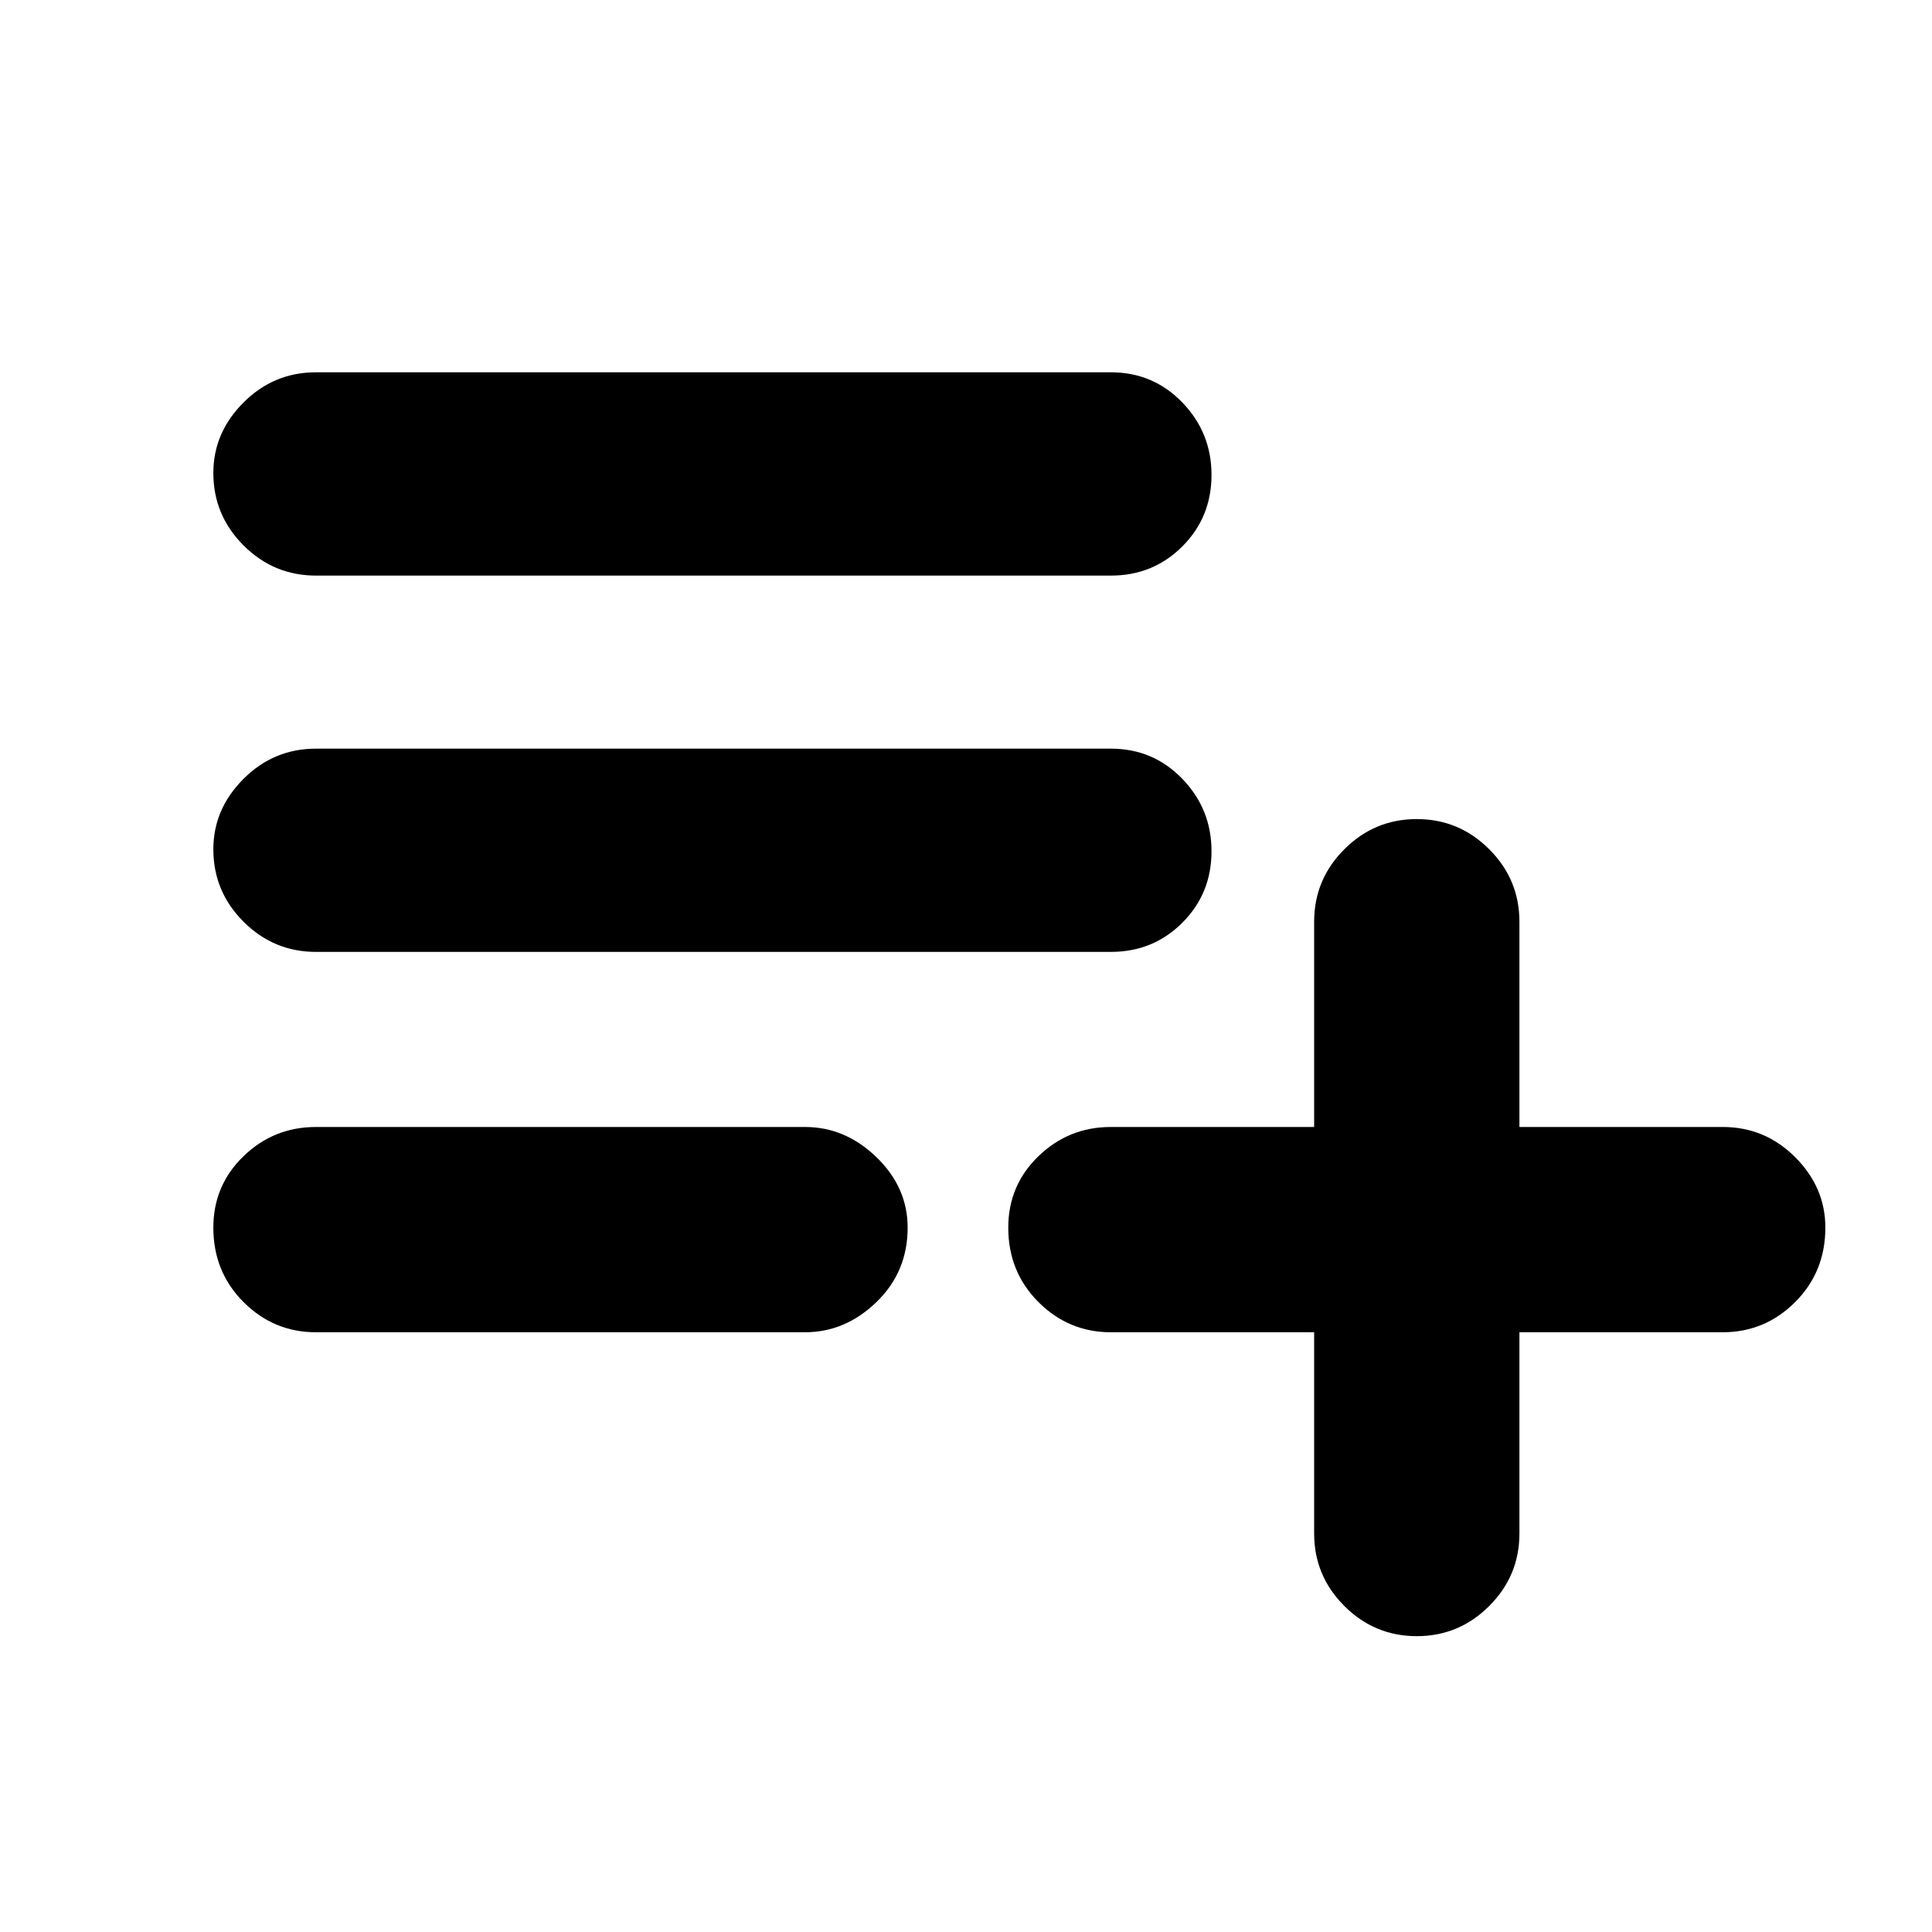 <svg xmlns="http://www.w3.org/2000/svg" height="40" width="40"><path d="M29.333 33.875Q28.458 33.875 27.833 33.25Q27.208 32.625 27.208 31.75V27.583H23Q22.125 27.583 21.5 26.958Q20.875 26.333 20.875 25.417Q20.875 24.542 21.5 23.938Q22.125 23.333 23 23.333H27.208V19.083Q27.208 18.208 27.833 17.583Q28.458 16.958 29.333 16.958Q30.208 16.958 30.833 17.583Q31.458 18.208 31.458 19.083V23.333H35.667Q36.542 23.333 37.167 23.958Q37.792 24.583 37.792 25.417Q37.792 26.333 37.167 26.958Q36.542 27.583 35.667 27.583H31.458V31.75Q31.458 32.625 30.833 33.25Q30.208 33.875 29.333 33.875ZM6.542 27.583Q5.667 27.583 5.042 26.958Q4.417 26.333 4.417 25.417Q4.417 24.542 5.042 23.938Q5.667 23.333 6.542 23.333H16.667Q17.5 23.333 18.146 23.958Q18.792 24.583 18.792 25.417Q18.792 26.333 18.146 26.958Q17.5 27.583 16.667 27.583ZM6.542 19.708Q5.667 19.708 5.042 19.083Q4.417 18.458 4.417 17.583Q4.417 16.75 5.042 16.125Q5.667 15.5 6.542 15.5H23Q23.875 15.5 24.479 16.125Q25.083 16.75 25.083 17.625Q25.083 18.5 24.479 19.104Q23.875 19.708 23 19.708ZM6.542 11.917Q5.667 11.917 5.042 11.292Q4.417 10.667 4.417 9.792Q4.417 8.958 5.042 8.333Q5.667 7.708 6.542 7.708H23Q23.875 7.708 24.479 8.333Q25.083 8.958 25.083 9.833Q25.083 10.708 24.479 11.313Q23.875 11.917 23 11.917Z"/></svg>